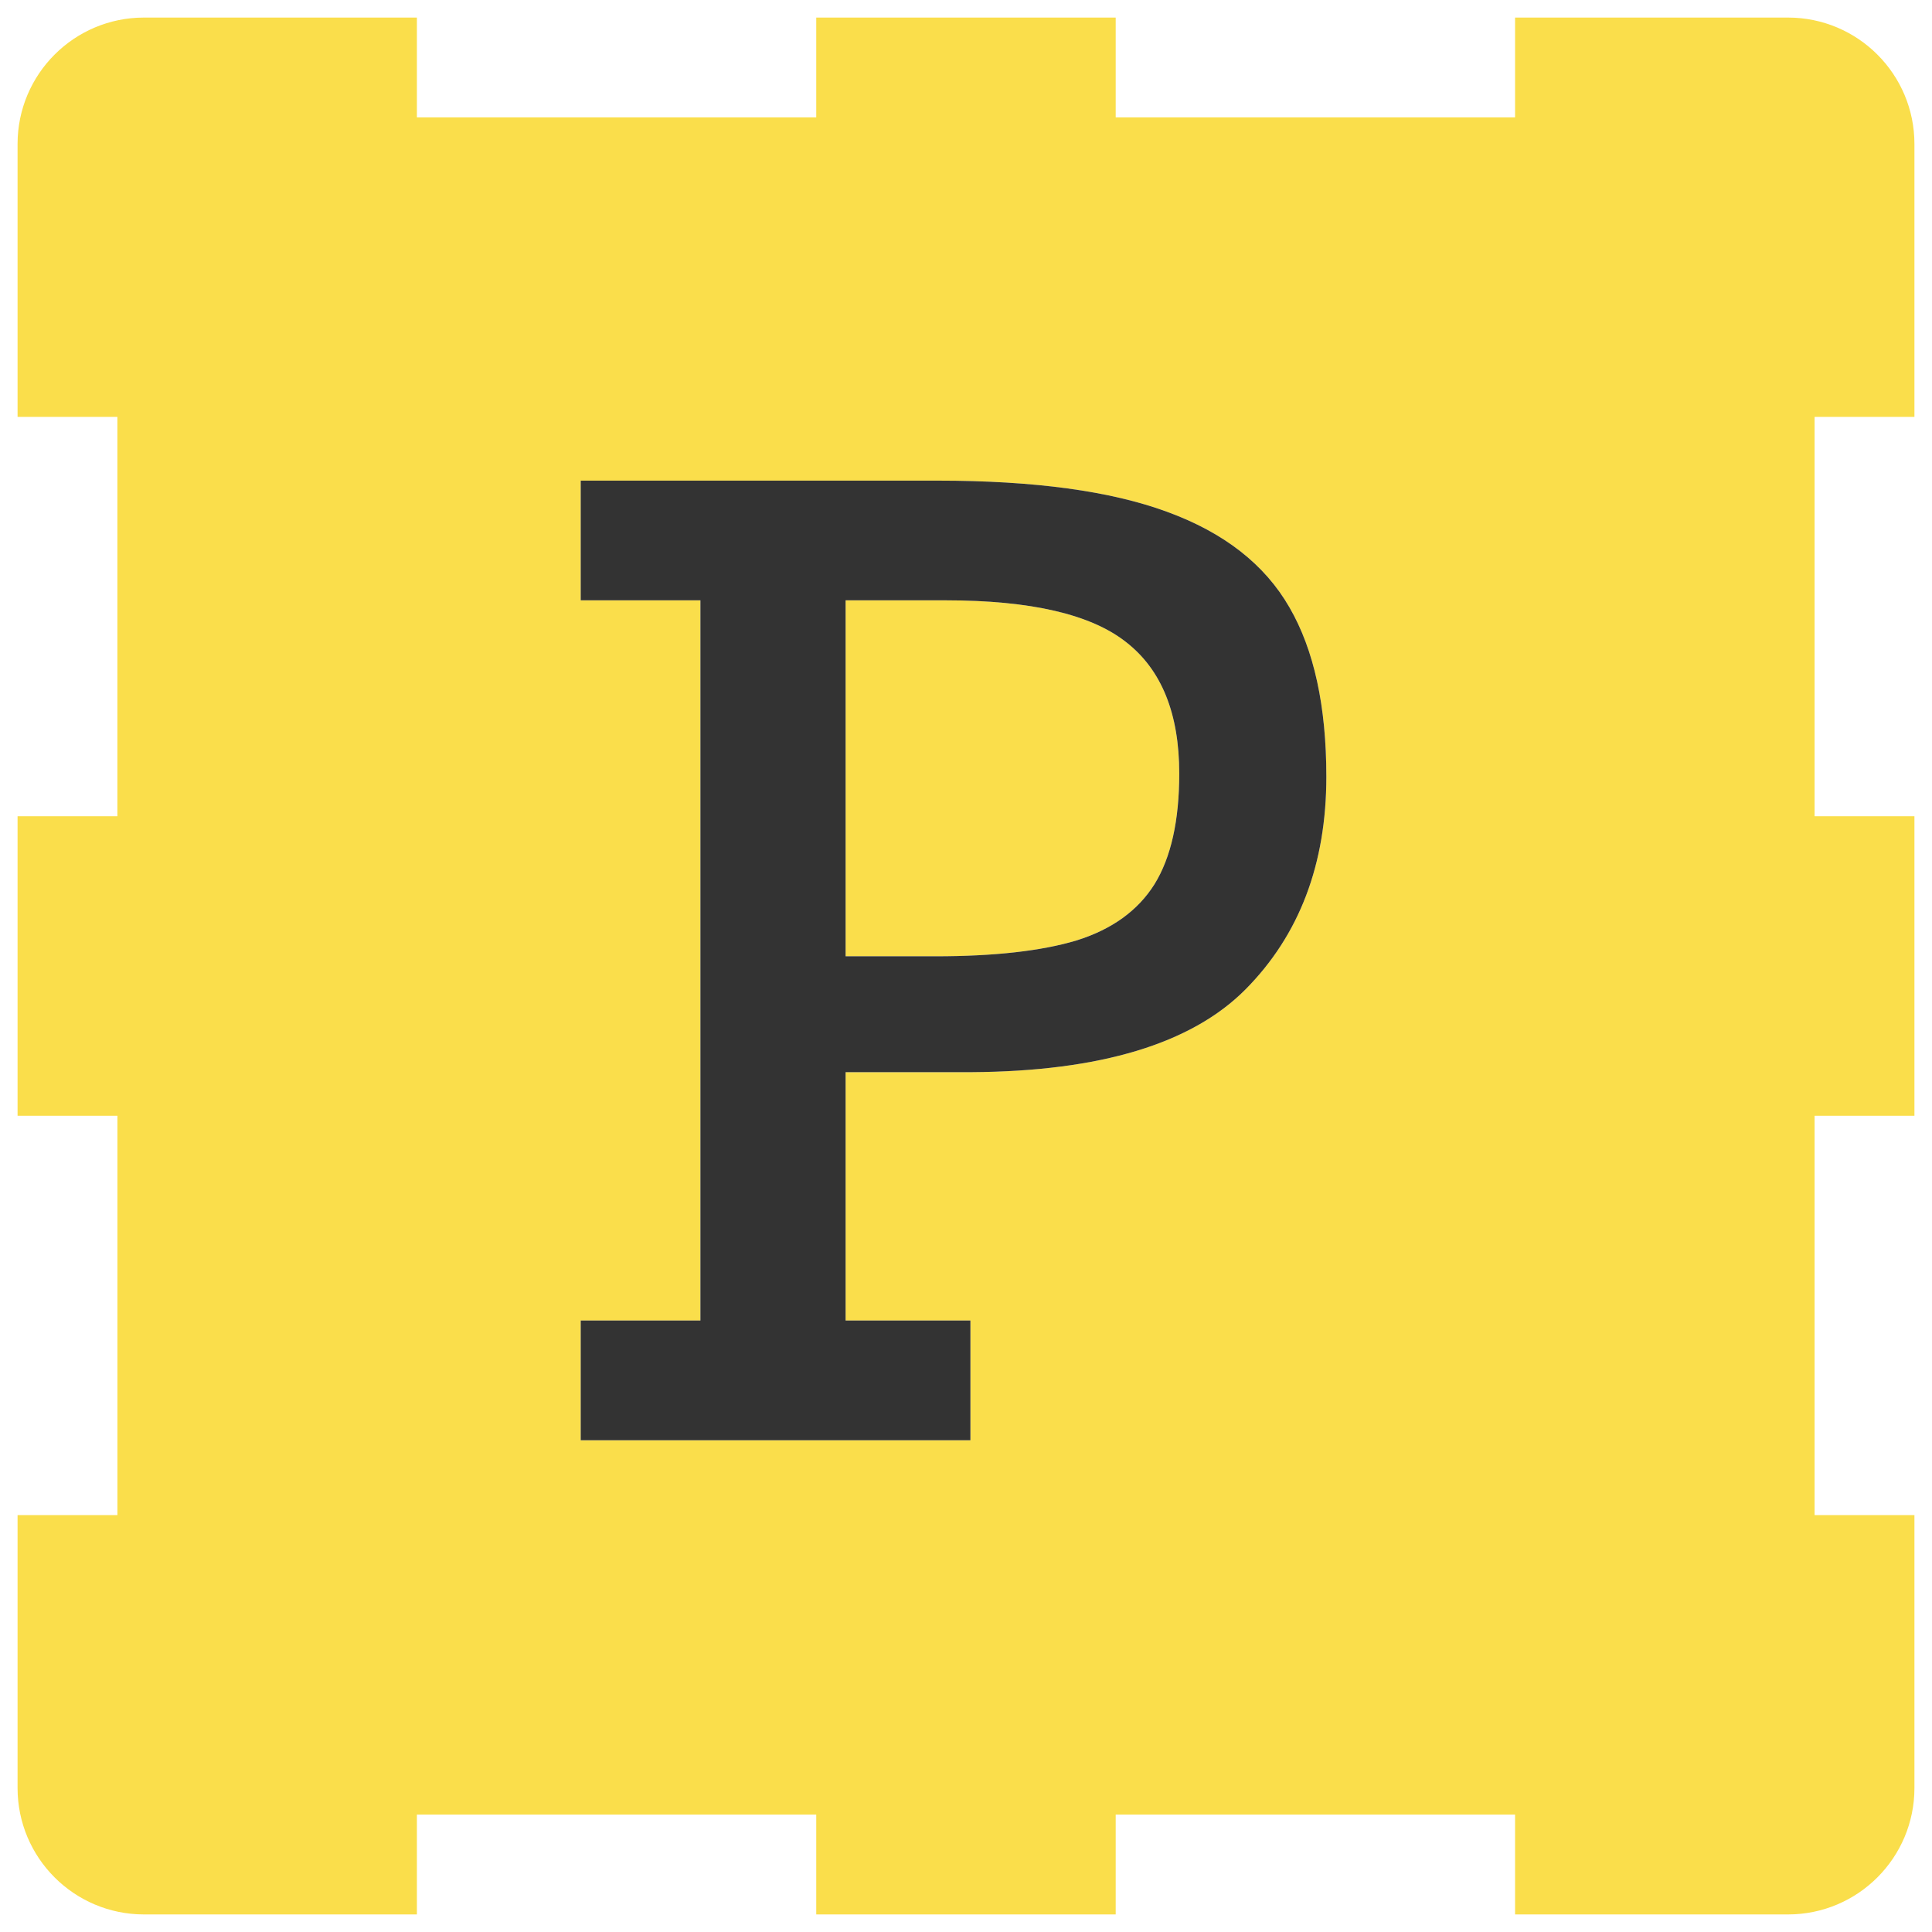 <svg width="66" height="66" viewBox="0 0 66 66" fill="none" xmlns="http://www.w3.org/2000/svg">
<path fillRule="evenodd" clipRule="evenodd" d="M4.92 0.6H14.242V4.01H27.884V0.6H38.114V4.01H51.757V0.6H61.08C63.466 0.6 65.4 2.534 65.4 4.92V14.242H61.989V27.884H65.4V38.116H61.989V51.758H65.4V61.08C65.4 63.466 63.466 65.4 61.08 65.4H51.757V61.989H38.114V65.4H27.884V61.989H14.242V65.4H4.92C2.534 65.4 0.6 63.466 0.6 61.08V51.758H4.011V38.116H0.6V27.884H4.01V14.242H0.6V4.92C0.6 2.534 2.534 0.6 4.92 0.6V0.6ZM42.548 33.799C44.389 31.943 45.31 29.521 45.31 26.534C45.31 24.127 44.89 22.198 44.049 20.748C43.207 19.283 41.815 18.195 39.872 17.485C37.943 16.774 35.333 16.419 32.041 16.419H19.838V20.508H23.927V45.111H19.838V49.2H33.15V45.111H28.887V36.627H33.194C37.588 36.598 40.706 35.656 42.548 33.799ZM38.48 21.944C39.684 22.887 40.285 24.381 40.285 26.425C40.285 28.035 40.003 29.297 39.437 30.21C38.871 31.109 37.987 31.747 36.783 32.124C35.58 32.487 33.97 32.668 31.954 32.668H28.887V20.508H32.302C35.217 20.508 37.276 20.987 38.48 21.944Z" fill="#FADE4B"/>
<path d="M45.31 26.534C45.31 29.521 44.389 31.943 42.548 33.8C40.706 35.656 37.588 36.598 33.194 36.627H28.887V45.111H33.151V49.2H19.838V45.111H23.927V20.508H19.838V16.419H32.041C35.333 16.419 37.943 16.774 39.872 17.485C41.815 18.195 43.207 19.283 44.049 20.748C44.89 22.198 45.31 24.127 45.31 26.534ZM40.285 26.425C40.285 24.381 39.684 22.887 38.48 21.944C37.276 20.987 35.217 20.508 32.302 20.508H28.887V32.668H31.954C33.97 32.668 35.58 32.487 36.783 32.125C37.987 31.747 38.871 31.109 39.437 30.21C40.003 29.297 40.285 28.035 40.285 26.425Z" fill="#333333"/>
</svg>

